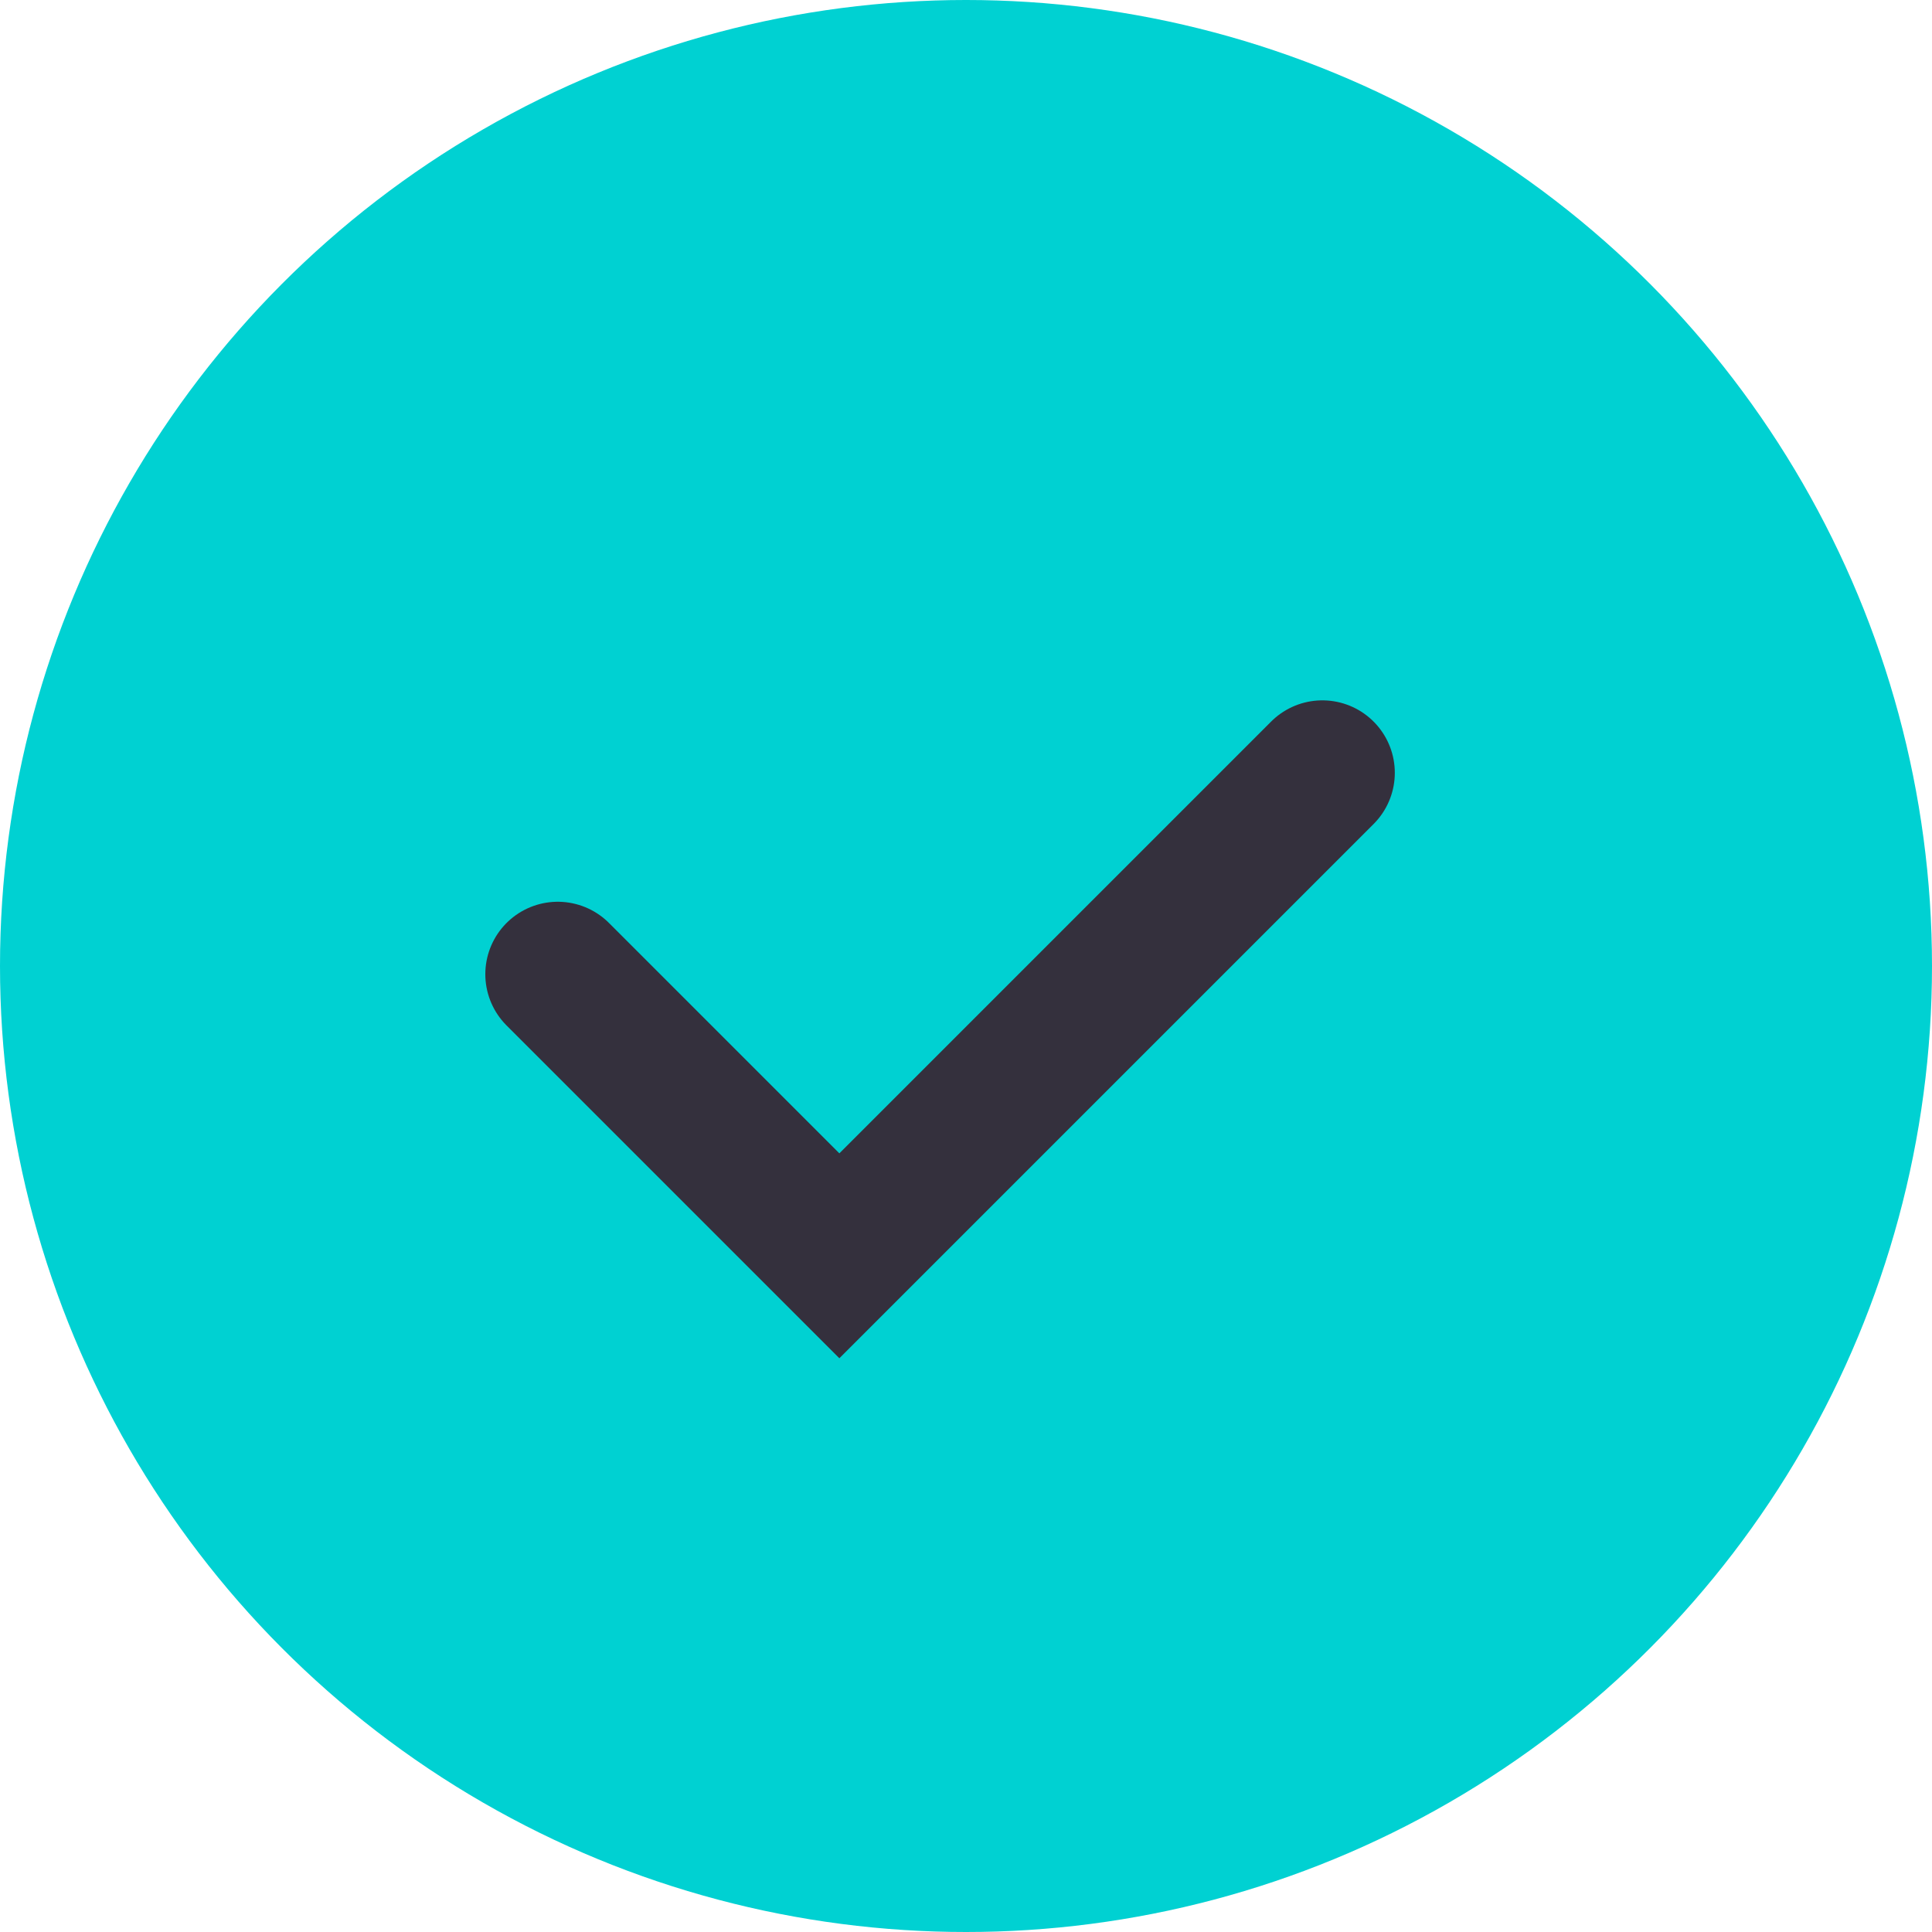 <svg xmlns="http://www.w3.org/2000/svg" width="20" height="20" viewBox="0 0 20 20">
  <g id="그룹_327" data-name="그룹 327" transform="translate(-19 -163)">
    <circle id="타원_23" data-name="타원 23" cx="10" cy="10" r="10" transform="translate(19 163)" fill="#00d1d2"/>
    <path id="패스_20" data-name="패스 20" d="M1714.149,118.5l2.915,2.915,5-5" transform="translate(-1689.375 54.585)" fill="none" stroke="#34303d" stroke-linecap="round" stroke-width="1.5"/>
  </g>
</svg>
